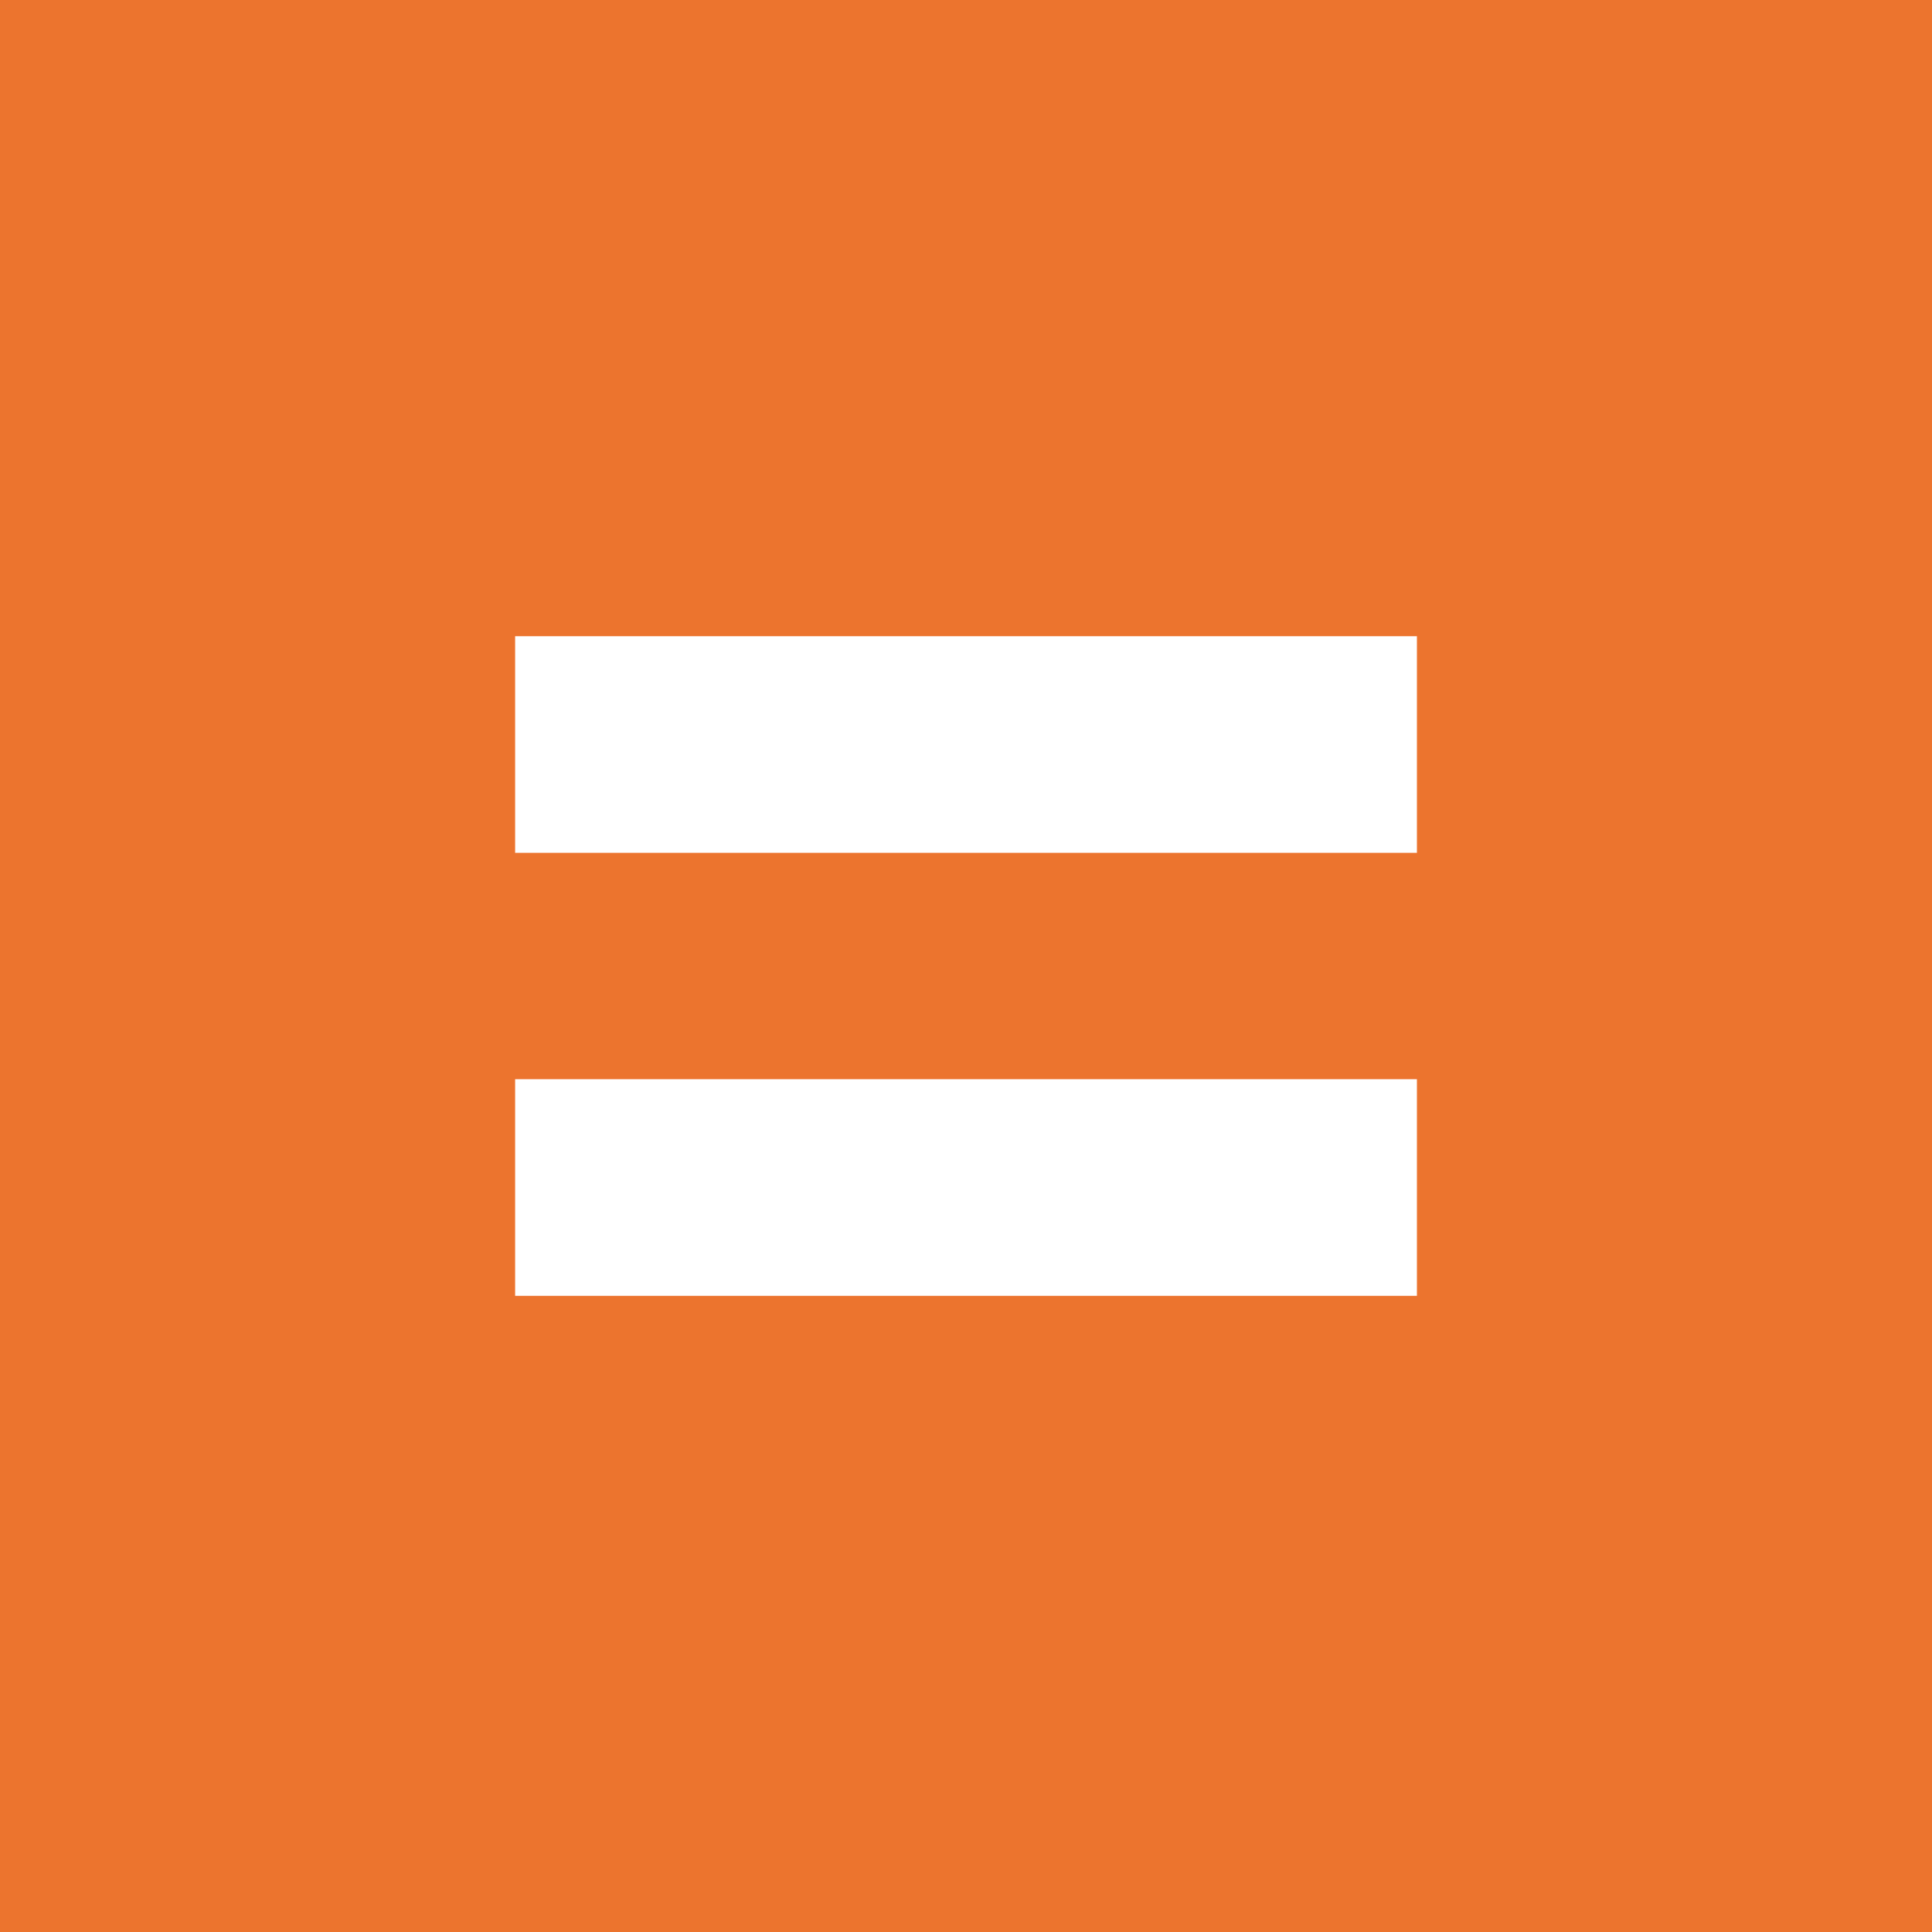 <?xml version="1.0" encoding="UTF-8" standalone="no"?>
<!DOCTYPE svg PUBLIC "-//W3C//DTD SVG 1.1//EN" "http://www.w3.org/Graphics/SVG/1.1/DTD/svg11.dtd">
<svg width="100%" height="100%" viewBox="0 0 512 512" version="1.1" xmlns="http://www.w3.org/2000/svg" xmlns:xlink="http://www.w3.org/1999/xlink" xml:space="preserve" xmlns:serif="http://www.serif.com/" style="fill-rule:evenodd;clip-rule:evenodd;stroke-linejoin:round;stroke-miterlimit:2;">
    <rect x="0" y="0" width="512" height="512" style="fill:rgb(236,116,46);"/>
    <g transform="matrix(2.131,0,0,0.86,-24.941,155.684)">
        <rect x="75.765" y="151.531" width="112.146" height="66.754" style="fill:white;"/>
    </g>
    <g transform="matrix(2.131,0,0,0.86,-24.941,38.284)">
        <rect x="75.765" y="151.531" width="112.146" height="66.754" style="fill:white;"/>
    </g>
</svg>
